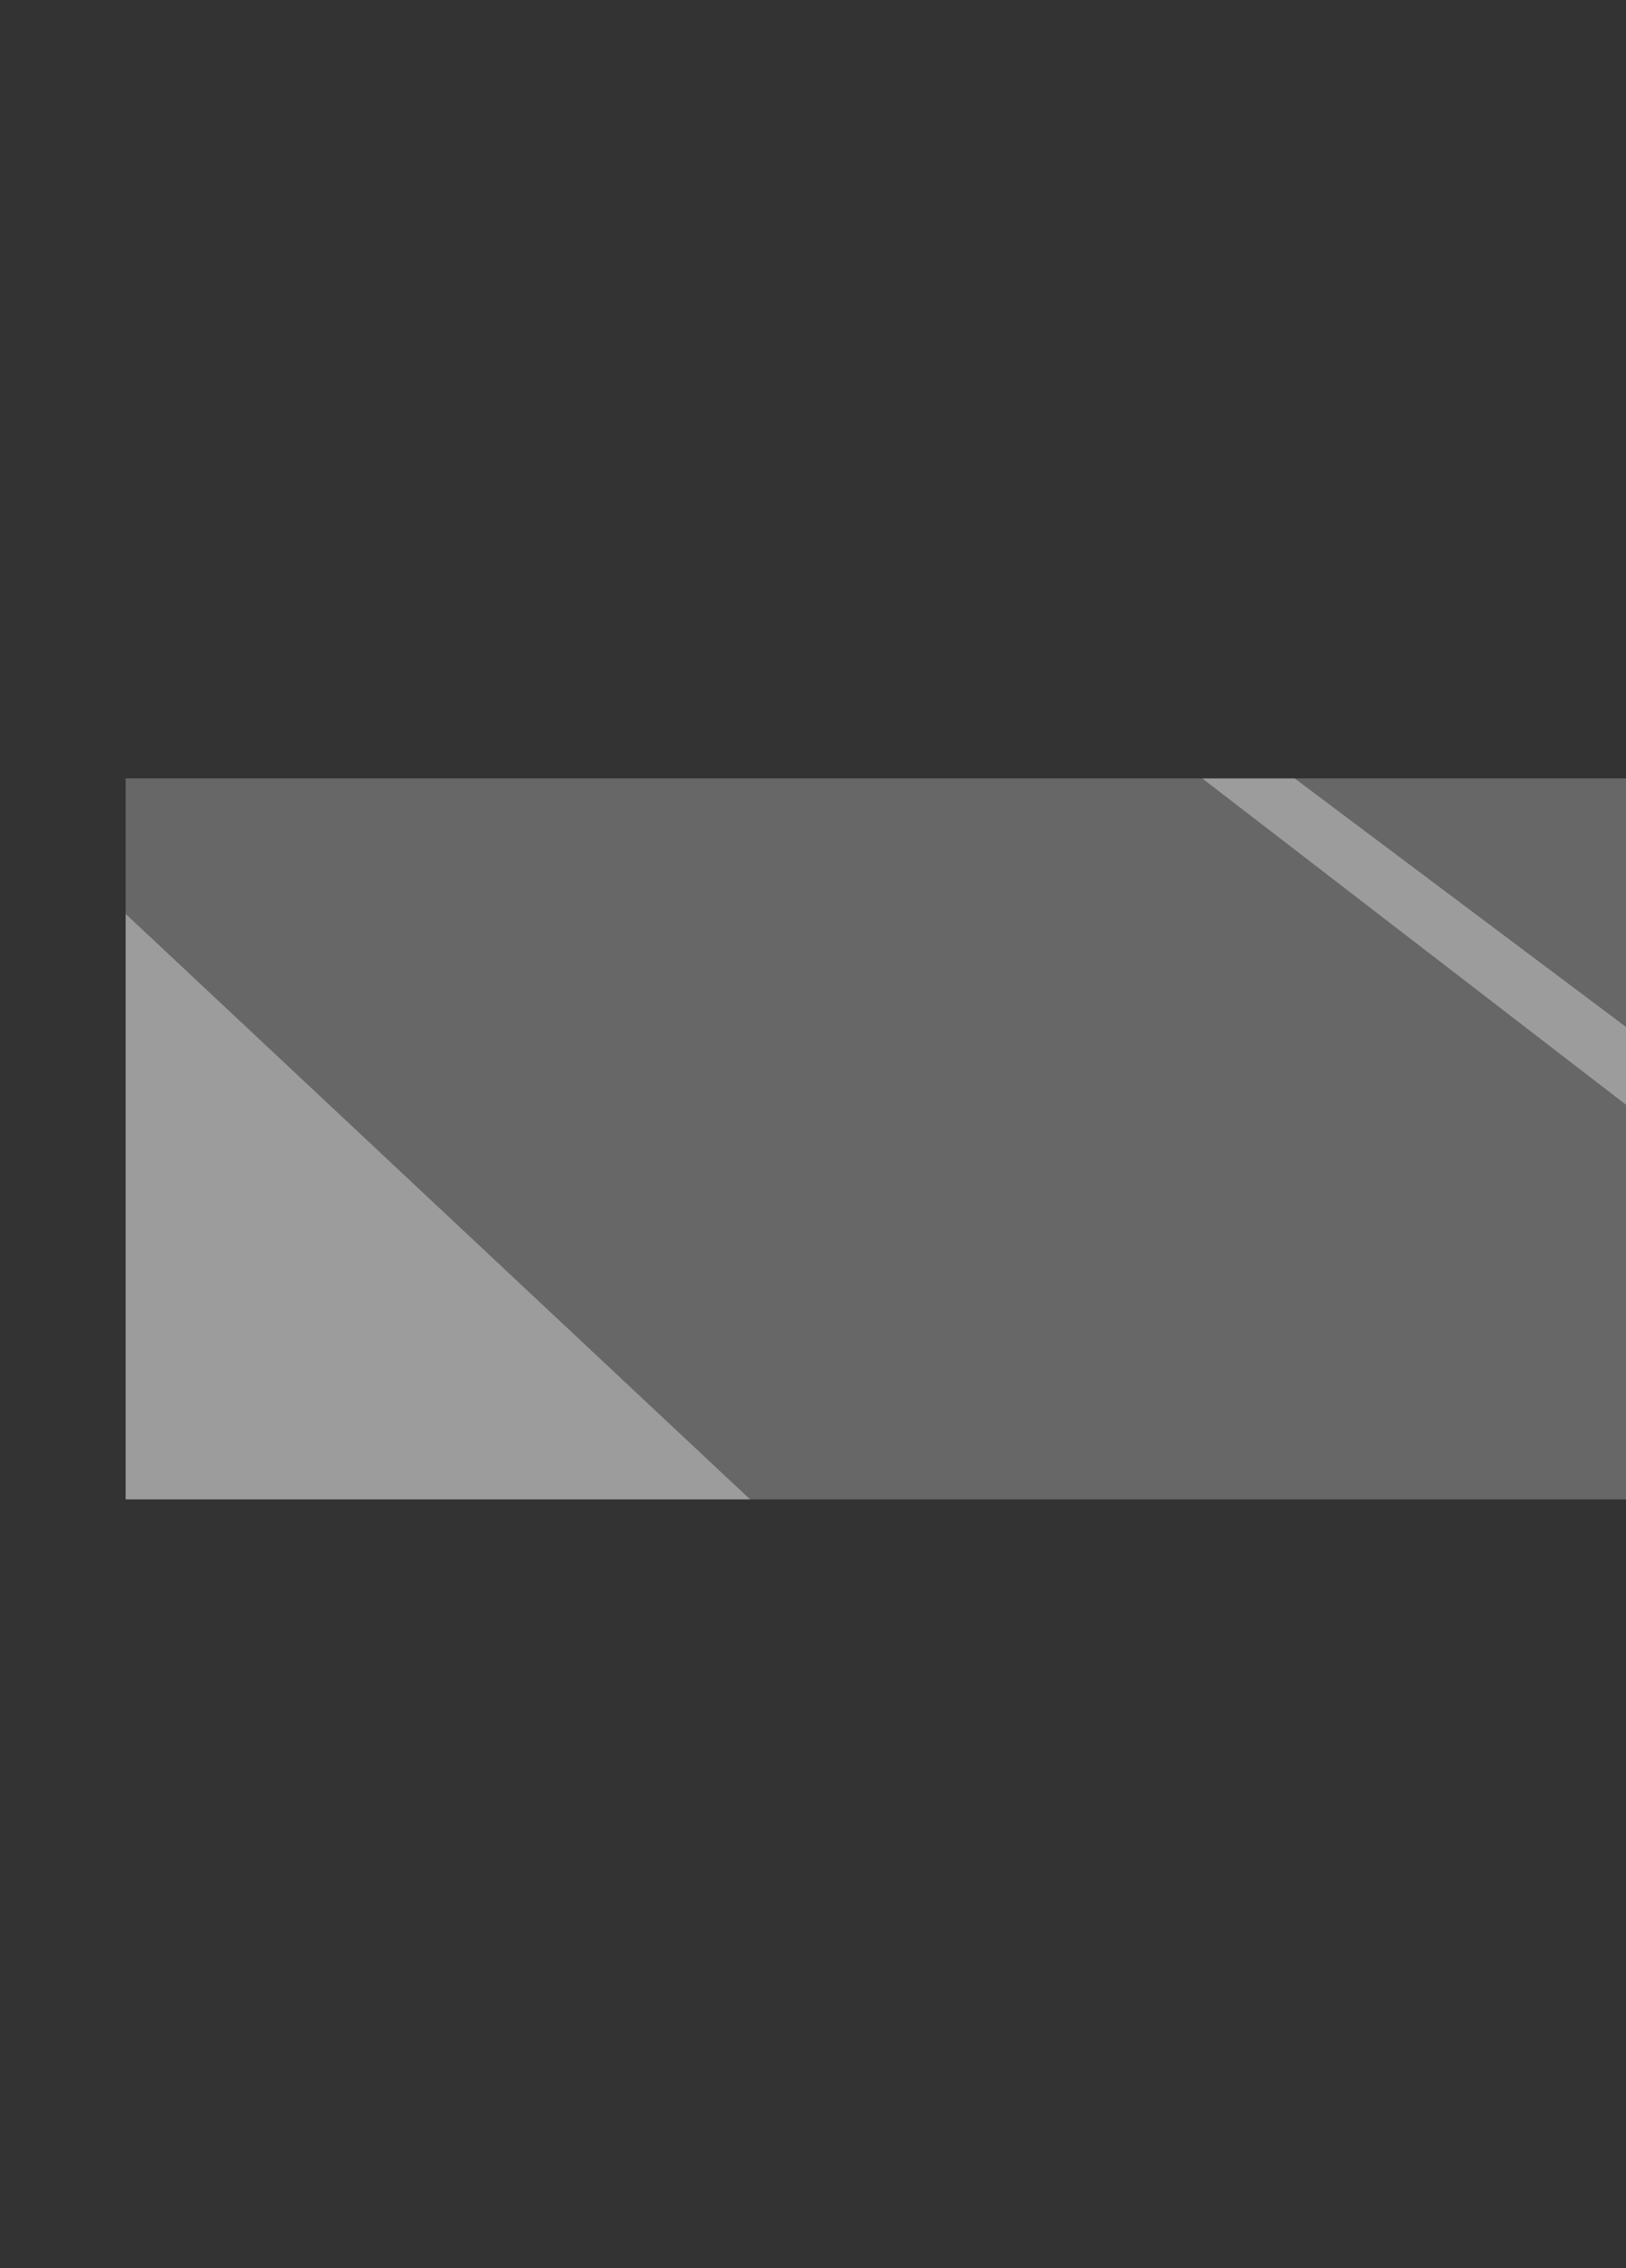 <?xml version="1.0" encoding="UTF-8" standalone="no"?>
<svg xmlns:xlink="http://www.w3.org/1999/xlink" height="116.4px" width="83.45px" xmlns="http://www.w3.org/2000/svg">
  <rect width="100%" height="100%" fill="#333333" stroke="none"/>
  <g transform="matrix(1.0, 0.0, 0.0, 1.0, 6.45, 39.95)">
    <use height="37.0" id="zonee" transform="matrix(1.0, 0.0, 0.0, 1.0, 0.0, 0.0)" width="77.0" xlink:href="#sprite0"/>
  </g>
  <defs>
    <g id="sprite0" transform="matrix(1.0, 0.0, 0.0, 1.0, 38.5, 18.5)">
      <use height="37.0" transform="matrix(1.0, 0.0, 0.0, 1.0, -38.5, -18.5)" width="77.0" xlink:href="#shape0"/>
    </g>
    <g id="shape0" transform="matrix(1.0, 0.0, 0.0, 1.0, 38.5, 18.5)">
      <path d="M38.5 -1.75 L38.5 18.5 -6.45 18.5 -38.5 -11.55 -38.5 -18.5 16.75 -18.5 38.5 -1.75 M21.5 -18.5 L38.5 -18.5 38.5 -5.75 21.5 -18.5" fill="#999999" fill-opacity="0.514" fill-rule="evenodd" stroke="none"/>
      <path d="M-6.45 18.5 L-38.5 18.5 -38.5 -11.55 -6.45 18.5 M16.75 -18.5 L21.5 -18.5 38.5 -5.75 38.5 -1.75 16.75 -18.5" fill="#ffffff" fill-opacity="0.514" fill-rule="evenodd" stroke="none"/>
    </g>
  </defs>
</svg>

